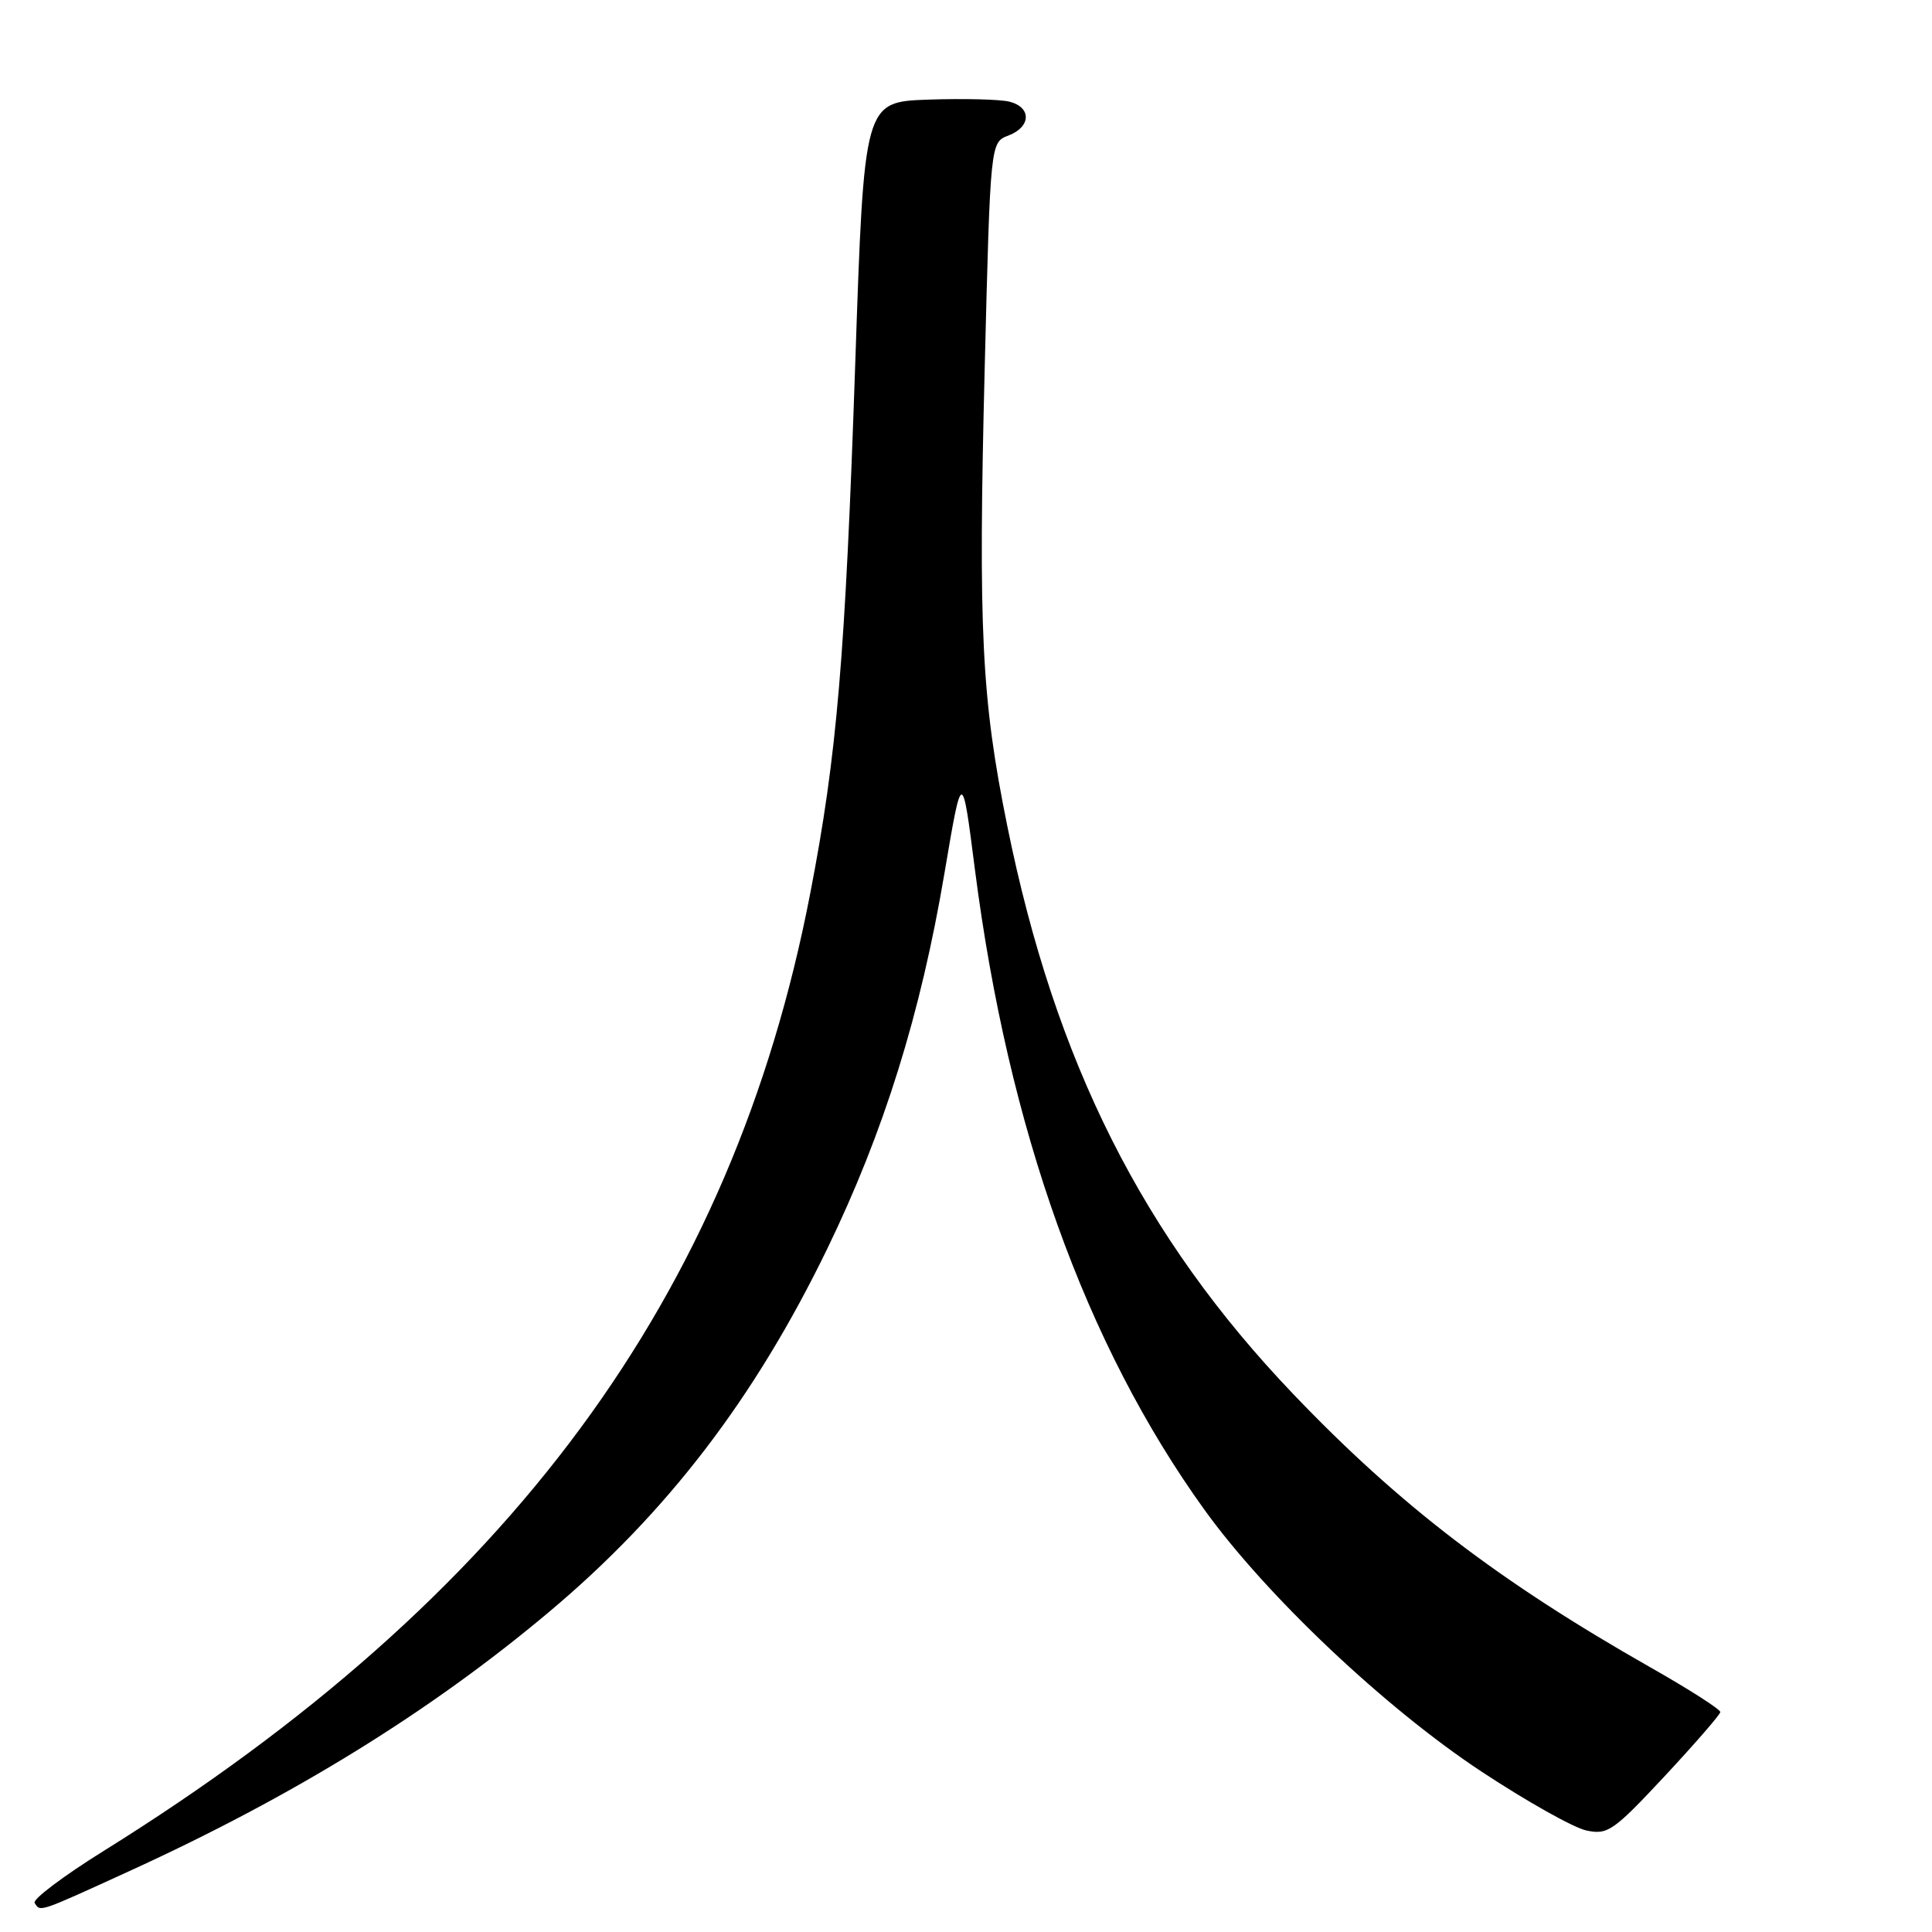 <?xml version="1.0" encoding="UTF-8" standalone="no"?>
<!DOCTYPE svg PUBLIC "-//W3C//DTD SVG 1.1//EN" "http://www.w3.org/Graphics/SVG/1.1/DTD/svg11.dtd" >
<svg xmlns="http://www.w3.org/2000/svg" xmlns:xlink="http://www.w3.org/1999/xlink" version="1.1" viewBox="0 0 256 256">
 <g >
 <path fill="currentColor"
d=" M 17.14 247.93 C 38.87 238.01 57.03 226.80 72.73 213.61 C 88.36 200.49 99.97 185.33 109.60 165.50 C 117.12 149.99 121.99 134.39 125.15 115.68 C 127.48 101.90 127.48 101.90 129.18 115.20 C 133.60 149.62 143.81 178.13 159.60 200.06 C 167.81 211.45 183.54 226.32 196.30 234.74 C 202.24 238.66 208.48 242.17 210.17 242.54 C 213.02 243.16 213.75 242.66 220.57 235.36 C 224.60 231.03 227.92 227.21 227.95 226.86 C 227.98 226.51 223.84 223.86 218.75 220.97 C 198.61 209.53 185.47 199.48 171.38 184.74 C 151.44 163.88 139.81 140.77 133.46 109.39 C 130.05 92.58 129.61 83.52 130.48 48.68 C 131.23 18.86 131.23 18.86 133.62 17.96 C 136.63 16.81 136.71 14.22 133.75 13.47 C 132.51 13.16 127.67 13.04 123.00 13.20 C 114.50 13.50 114.50 13.50 113.33 48.00 C 112.00 87.13 110.91 100.04 107.36 118.38 C 97.04 171.82 67.62 211.70 13.78 245.23 C 8.43 248.56 4.30 251.67 4.59 252.14 C 5.34 253.37 5.00 253.48 17.14 247.93 Z "/>
</g>
</svg>